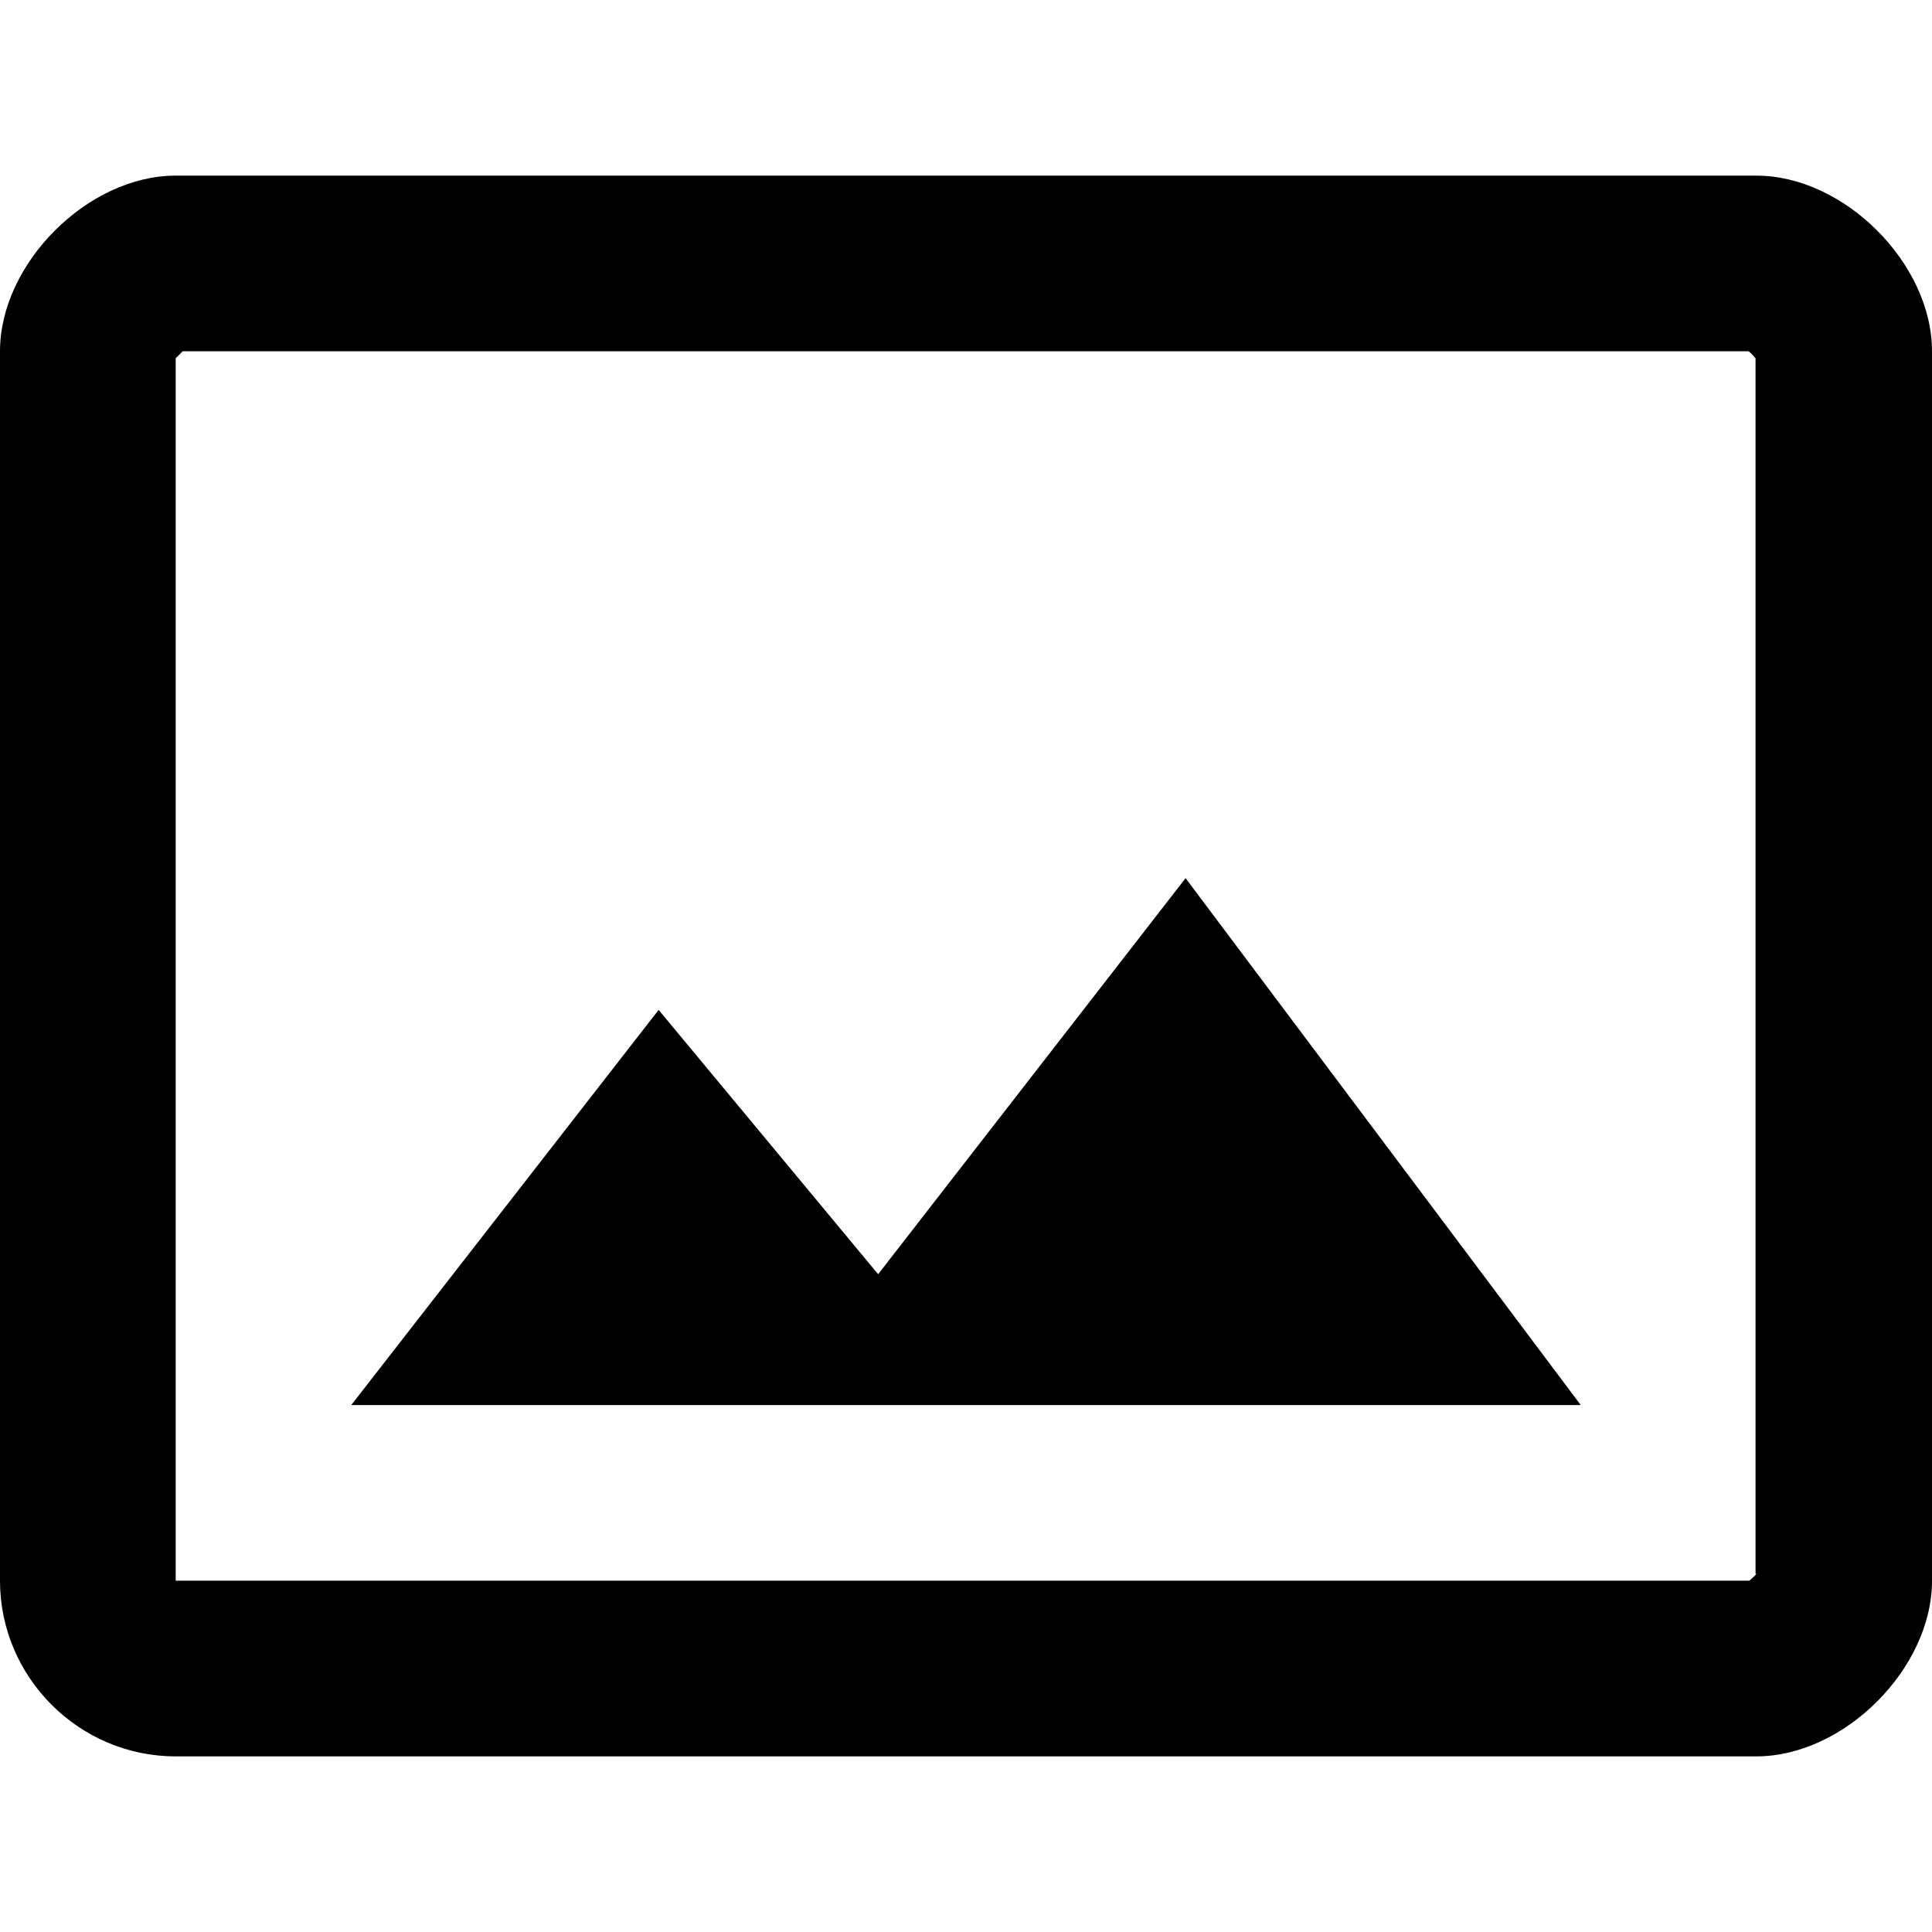 <svg  xmlns="http://www.w3.org/2000/svg" viewBox="0 0 32 32">
    <path d="M29.091 2.909h-26.182c-1.455 0-2.909 1.455-2.909 2.909v20.364c0 1.6 1.309 2.909 2.909 2.909h26.182c1.455 0 2.909-1.455 2.909-2.909v-20.364c0-1.455-1.455-2.909-2.909-2.909zM29.091 26.065c-0.029 0.044-0.087 0.087-0.116 0.116h-26.065v-20.247l0.116-0.116h25.935c0.044 0.029 0.087 0.087 0.116 0.116v20.131zM14.545 21.105l-3.636-4.378-5.091 6.545h20.364l-6.545-8.727z"></path>
  </svg>